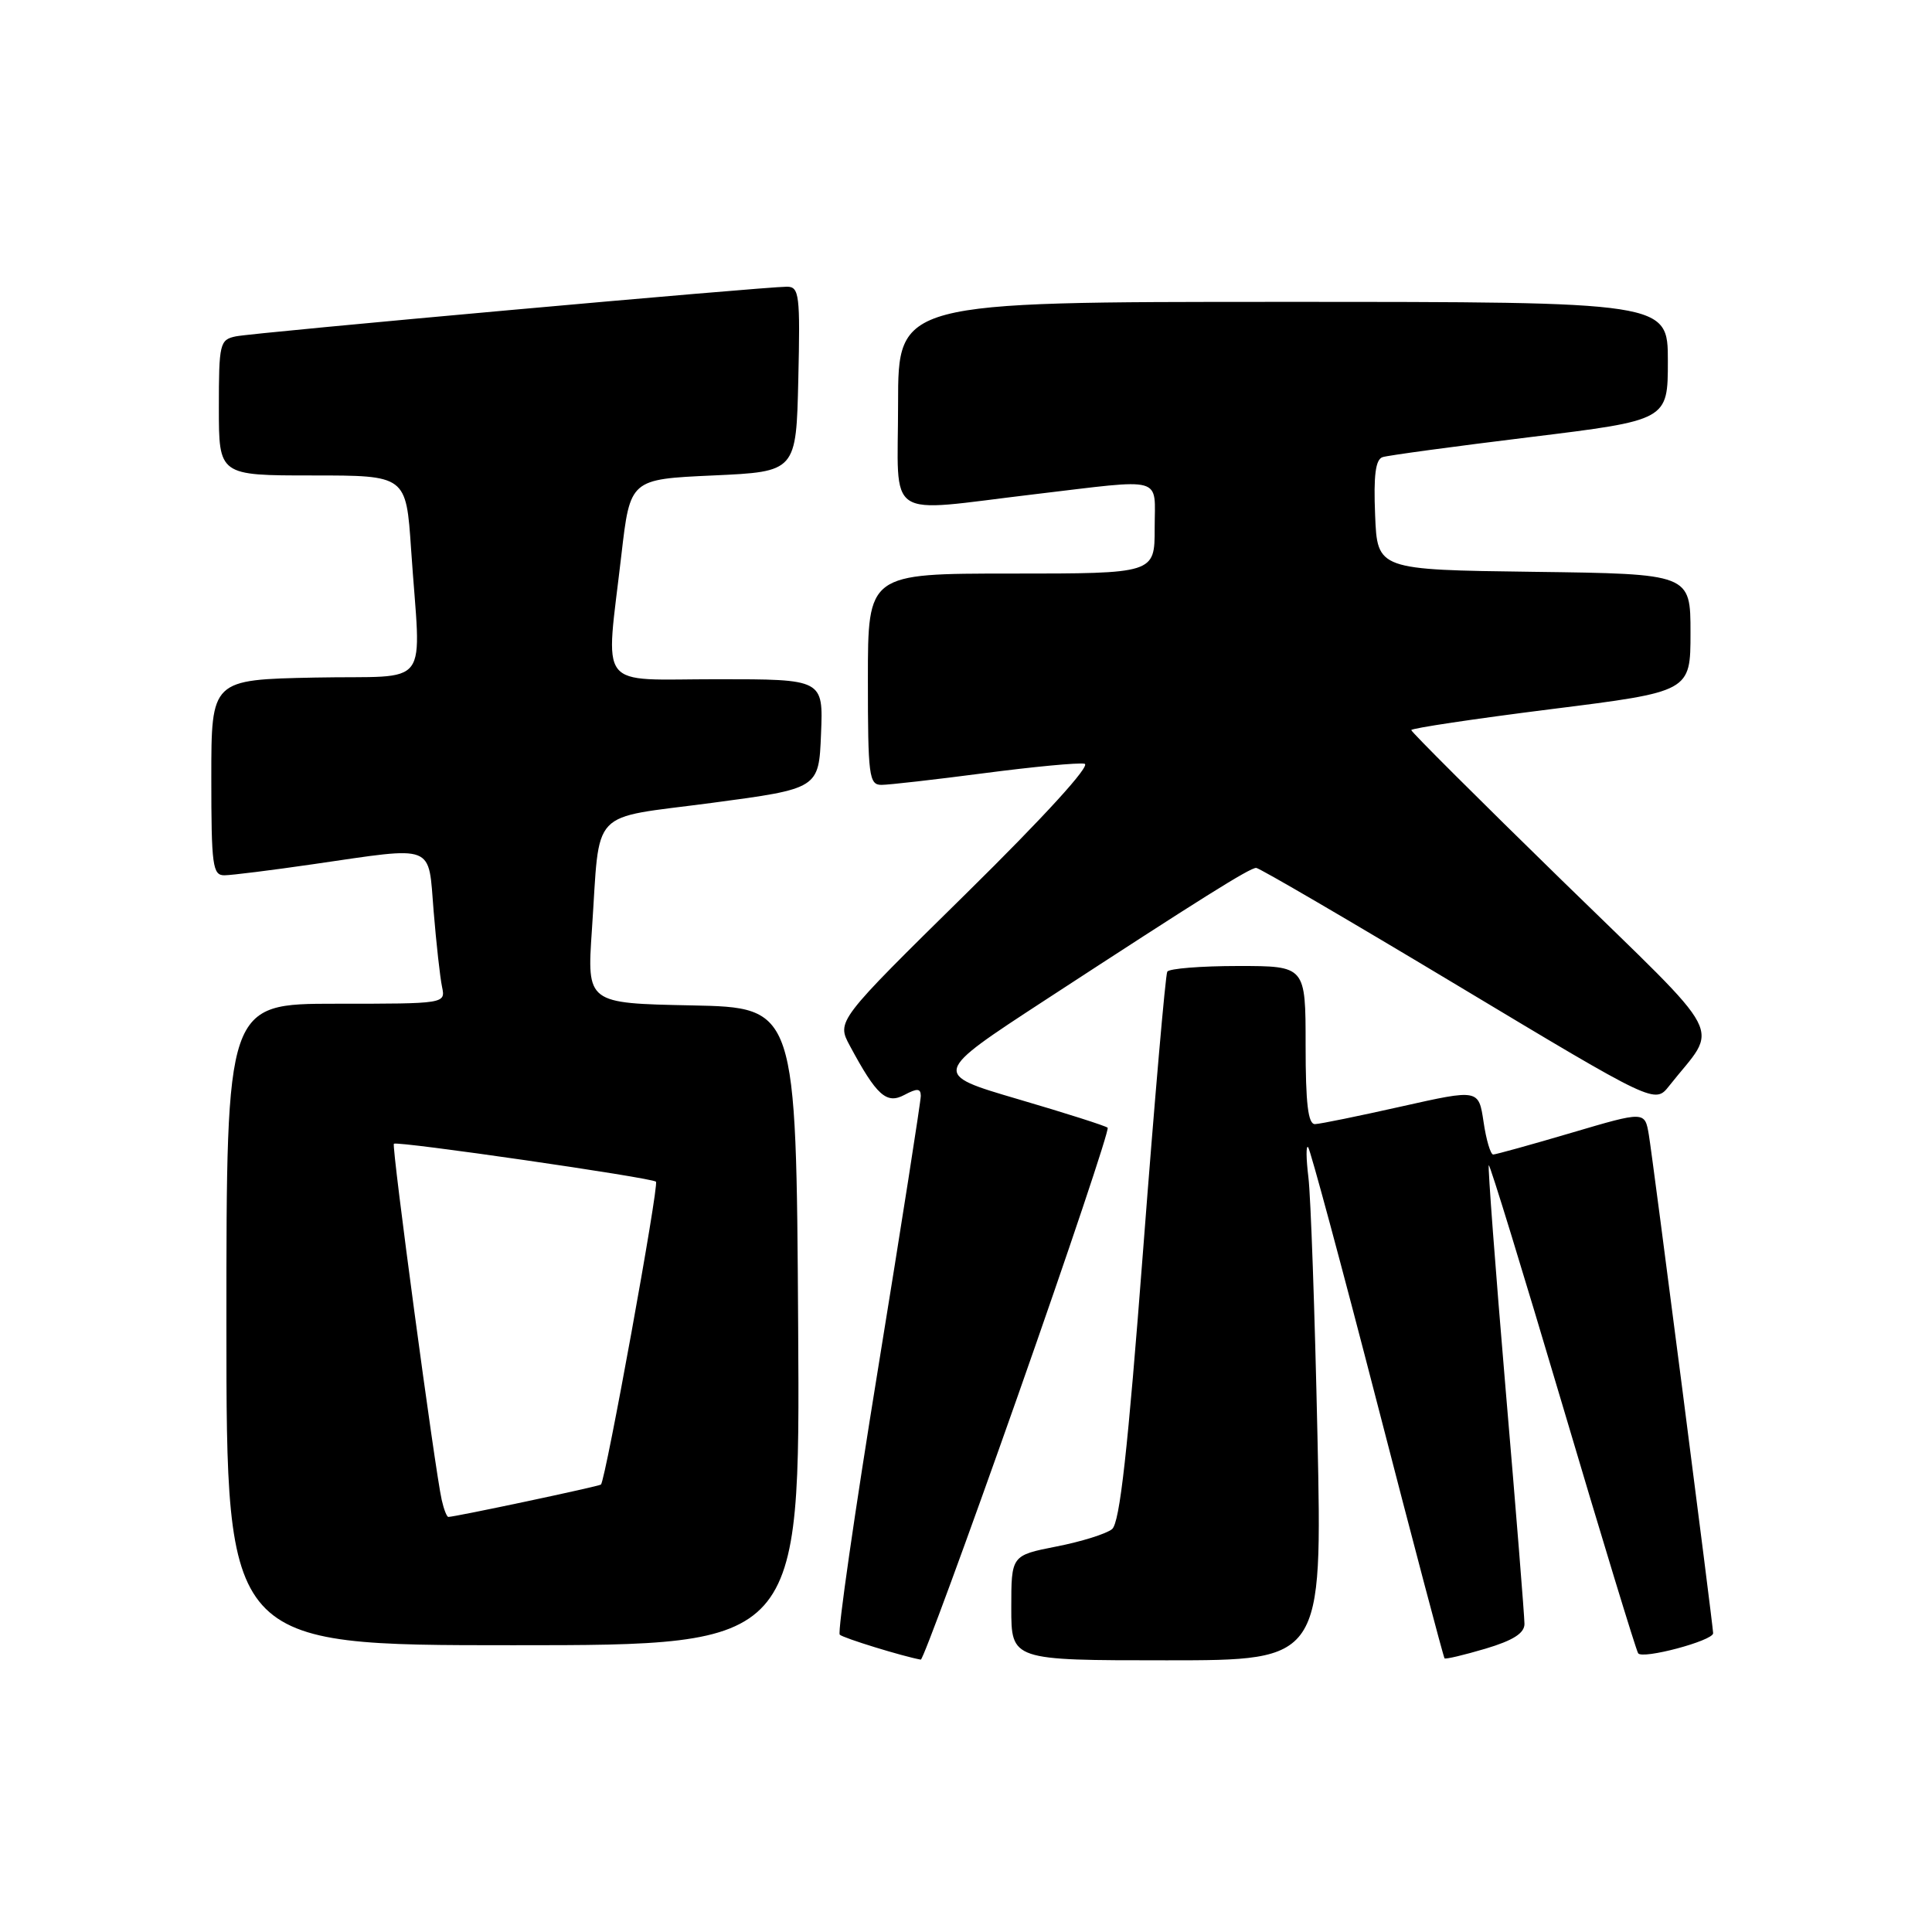<?xml version="1.0" encoding="UTF-8" standalone="no"?>
<!DOCTYPE svg PUBLIC "-//W3C//DTD SVG 1.1//EN" "http://www.w3.org/Graphics/SVG/1.1/DTD/svg11.dtd" >
<svg xmlns="http://www.w3.org/2000/svg" xmlns:xlink="http://www.w3.org/1999/xlink" version="1.1" viewBox="0 0 256 256">
 <g >
 <path fill="currentColor"
d=" M 134.87 184.94 C 141.66 165.65 147.01 149.68 146.77 149.43 C 146.52 149.19 141.19 147.49 134.91 145.65 C 123.50 142.30 123.50 142.30 138.50 132.51 C 159.18 119.02 165.59 115.00 166.45 115.00 C 166.86 115.00 178.91 122.04 193.23 130.64 C 219.28 146.28 219.28 146.28 221.17 143.89 C 227.77 135.53 229.29 138.44 207.00 116.69 C 196.00 105.96 187.00 96.98 187.00 96.74 C 187.00 96.50 195.32 95.25 205.50 93.97 C 224.00 91.65 224.00 91.65 224.00 83.84 C 224.00 76.04 224.00 76.04 203.25 75.77 C 182.50 75.50 182.50 75.50 182.21 68.24 C 181.99 62.96 182.27 60.86 183.21 60.57 C 183.92 60.34 192.71 59.15 202.75 57.92 C 221.00 55.68 221.00 55.68 221.00 47.84 C 221.00 40.00 221.00 40.00 170.00 40.00 C 119.00 40.00 119.00 40.00 119.00 53.50 C 119.00 69.26 116.93 67.88 137.00 65.50 C 154.55 63.42 153.00 62.98 153.00 70.00 C 153.00 76.00 153.00 76.00 134.00 76.00 C 115.00 76.00 115.00 76.00 115.00 90.00 C 115.00 102.79 115.15 104.00 116.79 104.00 C 117.78 104.00 123.90 103.30 130.41 102.45 C 136.91 101.60 142.90 101.03 143.71 101.20 C 144.60 101.38 138.40 108.18 128.02 118.40 C 110.85 135.30 110.85 135.30 112.61 138.57 C 116.16 145.18 117.47 146.35 119.84 145.08 C 121.53 144.18 122.00 144.21 122.01 145.21 C 122.01 145.92 119.47 162.15 116.36 181.27 C 113.25 200.39 110.96 216.29 111.27 216.60 C 111.71 217.05 119.69 219.50 122.01 219.91 C 122.29 219.96 128.08 204.22 134.87 184.94 Z  M 174.57 190.25 C 174.22 173.89 173.68 158.47 173.37 156.00 C 173.07 153.53 173.04 151.73 173.33 152.00 C 173.61 152.28 177.74 167.58 182.50 186.00 C 187.26 204.42 191.27 219.60 191.41 219.74 C 191.55 219.88 193.99 219.30 196.83 218.46 C 200.49 217.37 202.00 216.41 202.00 215.18 C 202.00 214.22 200.88 200.21 199.50 184.05 C 198.13 167.88 197.13 154.54 197.27 154.40 C 197.42 154.25 201.80 168.53 207.02 186.13 C 212.23 203.72 216.75 218.54 217.06 219.06 C 217.57 219.92 227.00 217.41 227.00 216.41 C 227.00 215.51 218.97 153.24 218.48 150.37 C 217.95 147.23 217.95 147.23 208.23 150.10 C 202.88 151.68 198.21 152.97 197.86 152.98 C 197.51 152.99 196.93 151.05 196.58 148.66 C 195.93 144.32 195.93 144.32 185.71 146.61 C 180.10 147.87 174.94 148.93 174.25 148.95 C 173.33 148.99 173.00 146.26 173.00 138.50 C 173.00 128.00 173.00 128.00 164.06 128.00 C 159.14 128.00 154.92 128.34 154.67 128.75 C 154.43 129.16 152.99 145.70 151.48 165.50 C 149.43 192.29 148.38 201.79 147.35 202.62 C 146.59 203.24 143.27 204.28 139.98 204.92 C 134.00 206.10 134.00 206.10 134.00 213.05 C 134.00 220.00 134.00 220.00 154.61 220.00 C 175.21 220.00 175.21 220.00 174.57 190.25 Z  M 105.76 175.75 C 105.50 133.50 105.50 133.50 91.63 133.22 C 77.77 132.94 77.77 132.94 78.43 123.22 C 79.55 106.80 77.88 108.57 94.30 106.39 C 108.50 104.50 108.50 104.50 108.79 97.25 C 109.09 90.00 109.09 90.00 95.04 90.00 C 78.87 90.00 80.23 91.77 82.34 73.50 C 83.50 63.50 83.50 63.50 94.50 63.00 C 105.50 62.50 105.50 62.50 105.78 50.25 C 106.04 39.07 105.91 38.00 104.28 37.99 C 101.25 37.99 33.64 44.07 31.25 44.57 C 29.12 45.01 29.00 45.51 29.00 54.02 C 29.00 63.00 29.00 63.00 41.41 63.00 C 53.81 63.00 53.81 63.00 54.47 72.75 C 55.75 91.76 57.46 89.46 41.75 89.78 C 28.00 90.06 28.00 90.06 28.00 103.03 C 28.00 114.72 28.17 116.00 29.75 115.98 C 30.71 115.97 36.00 115.31 41.50 114.51 C 57.87 112.14 56.72 111.69 57.46 120.75 C 57.81 125.01 58.31 129.51 58.57 130.75 C 59.04 133.00 59.04 133.00 44.52 133.00 C 30.00 133.00 30.00 133.00 30.00 175.50 C 30.00 218.00 30.00 218.00 68.01 218.00 C 106.02 218.00 106.02 218.00 105.76 175.75 Z  M 58.53 198.75 C 57.64 194.85 51.86 151.80 52.19 151.55 C 52.68 151.17 86.39 156.05 86.92 156.58 C 87.35 157.02 80.25 196.08 79.63 196.71 C 79.39 196.95 60.29 201.00 59.41 201.00 C 59.20 201.00 58.81 199.99 58.53 198.75 Z "/>
</g>
</svg>